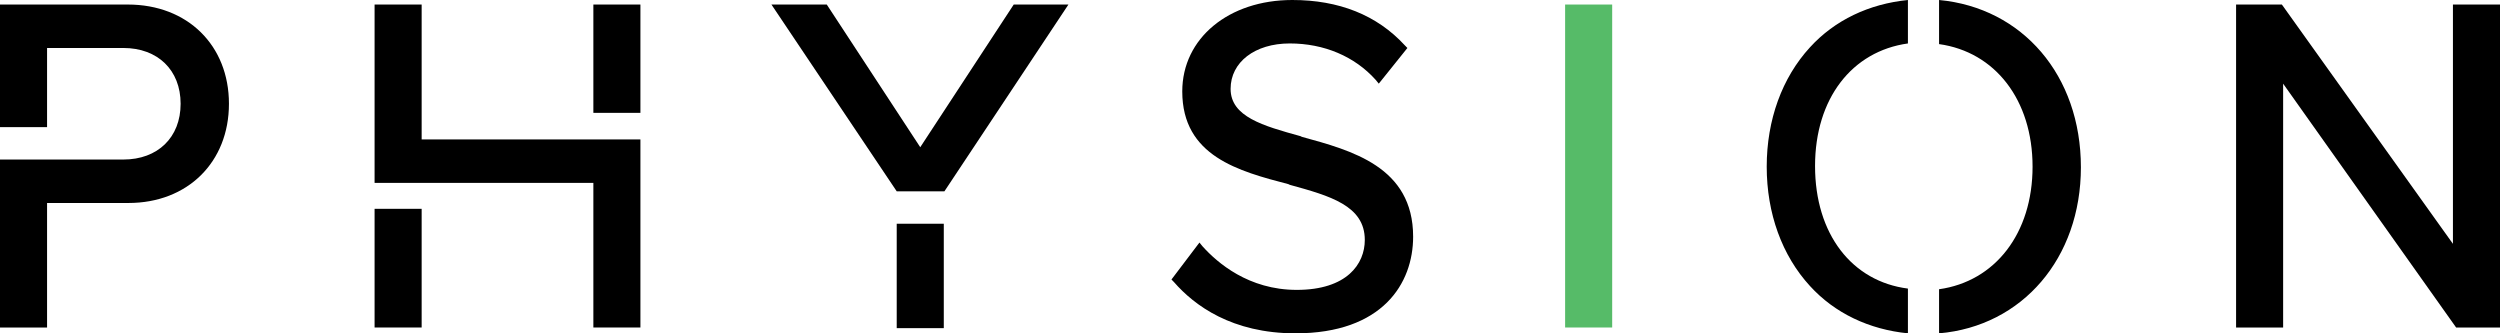 <svg width="150" height="20" viewBox="0 0 150 20" fill="none" xmlns="http://www.w3.org/2000/svg">
<path d="M7.67 0.272H0V7.627H2.824V2.879H7.403C9.463 2.879 10.837 4.202 10.837 6.226C10.837 8.249 9.463 9.572 7.403 9.572H4.083H0V19.65H2.824V12.179H7.708C11.257 12.179 13.737 9.728 13.737 6.226C13.737 2.724 11.257 0.272 7.67 0.272Z" fill="black"/>
<path d="M25.299 12.529H22.475V19.65H25.299V12.529Z" fill="black"/>
<path d="M38.425 0.272H35.602V6.771H38.425V0.272Z" fill="black"/>
<path d="M35.602 8.366H38.425V19.65H35.602V10.973H25.299H22.475V0.272H25.299V8.366H35.602Z" fill="black"/>
<path d="M56.627 13.424H53.803V19.689H56.627V13.424Z" fill="black"/>
<path d="M64.106 0.272L56.665 11.479H53.803L46.286 0.272H49.606L55.215 8.833L60.824 0.272H64.106Z" fill="black"/>
<path d="M78.11 8.21L78.034 8.171C75.782 7.549 73.836 7.004 73.836 5.331C73.836 3.735 75.286 2.607 77.385 2.607C79.446 2.607 81.277 3.385 82.536 4.786L82.727 5.019L84.444 2.879L84.292 2.724C82.613 0.895 80.323 0 77.538 0C73.722 0 70.936 2.296 70.936 5.486C70.936 9.377 74.332 10.272 77.309 11.051L77.385 11.089C79.789 11.751 81.888 12.335 81.888 14.397C81.888 15.837 80.819 17.393 77.805 17.393C74.905 17.393 73.035 15.759 72.157 14.786L71.967 14.553L70.288 16.77L70.44 16.926C71.661 18.327 73.913 20 77.728 20C82.956 20 84.788 17.004 84.788 14.202C84.788 10 81.086 9.027 78.11 8.21Z" fill="black"/>
<path d="M96.731 0.272H93.907V19.65H96.731V0.272Z" fill="#56BB68"/>
<path d="M116.344 0V2.646C119.702 3.113 121.954 5.992 121.954 10C121.954 14.008 119.702 16.887 116.344 17.354V20C121.343 19.572 124.854 15.486 124.854 10.039C124.854 4.514 121.343 0.467 116.344 0ZM108.598 2.84C106.919 4.669 106.003 7.198 106.003 10C106.003 12.802 106.919 15.331 108.598 17.16C110.086 18.794 112.147 19.767 114.475 20V17.315C111.117 16.887 108.903 14.047 108.903 9.961C108.903 5.914 111.117 3.074 114.475 2.607V0C112.147 0.233 110.086 1.206 108.598 2.84Z" fill="black"/>
<path d="M147.176 0.272V14.63L136.912 0.272H134.165V19.65H136.988V5.02L147.367 19.65H150V0.272H147.176Z" fill="black"/>
</svg>
